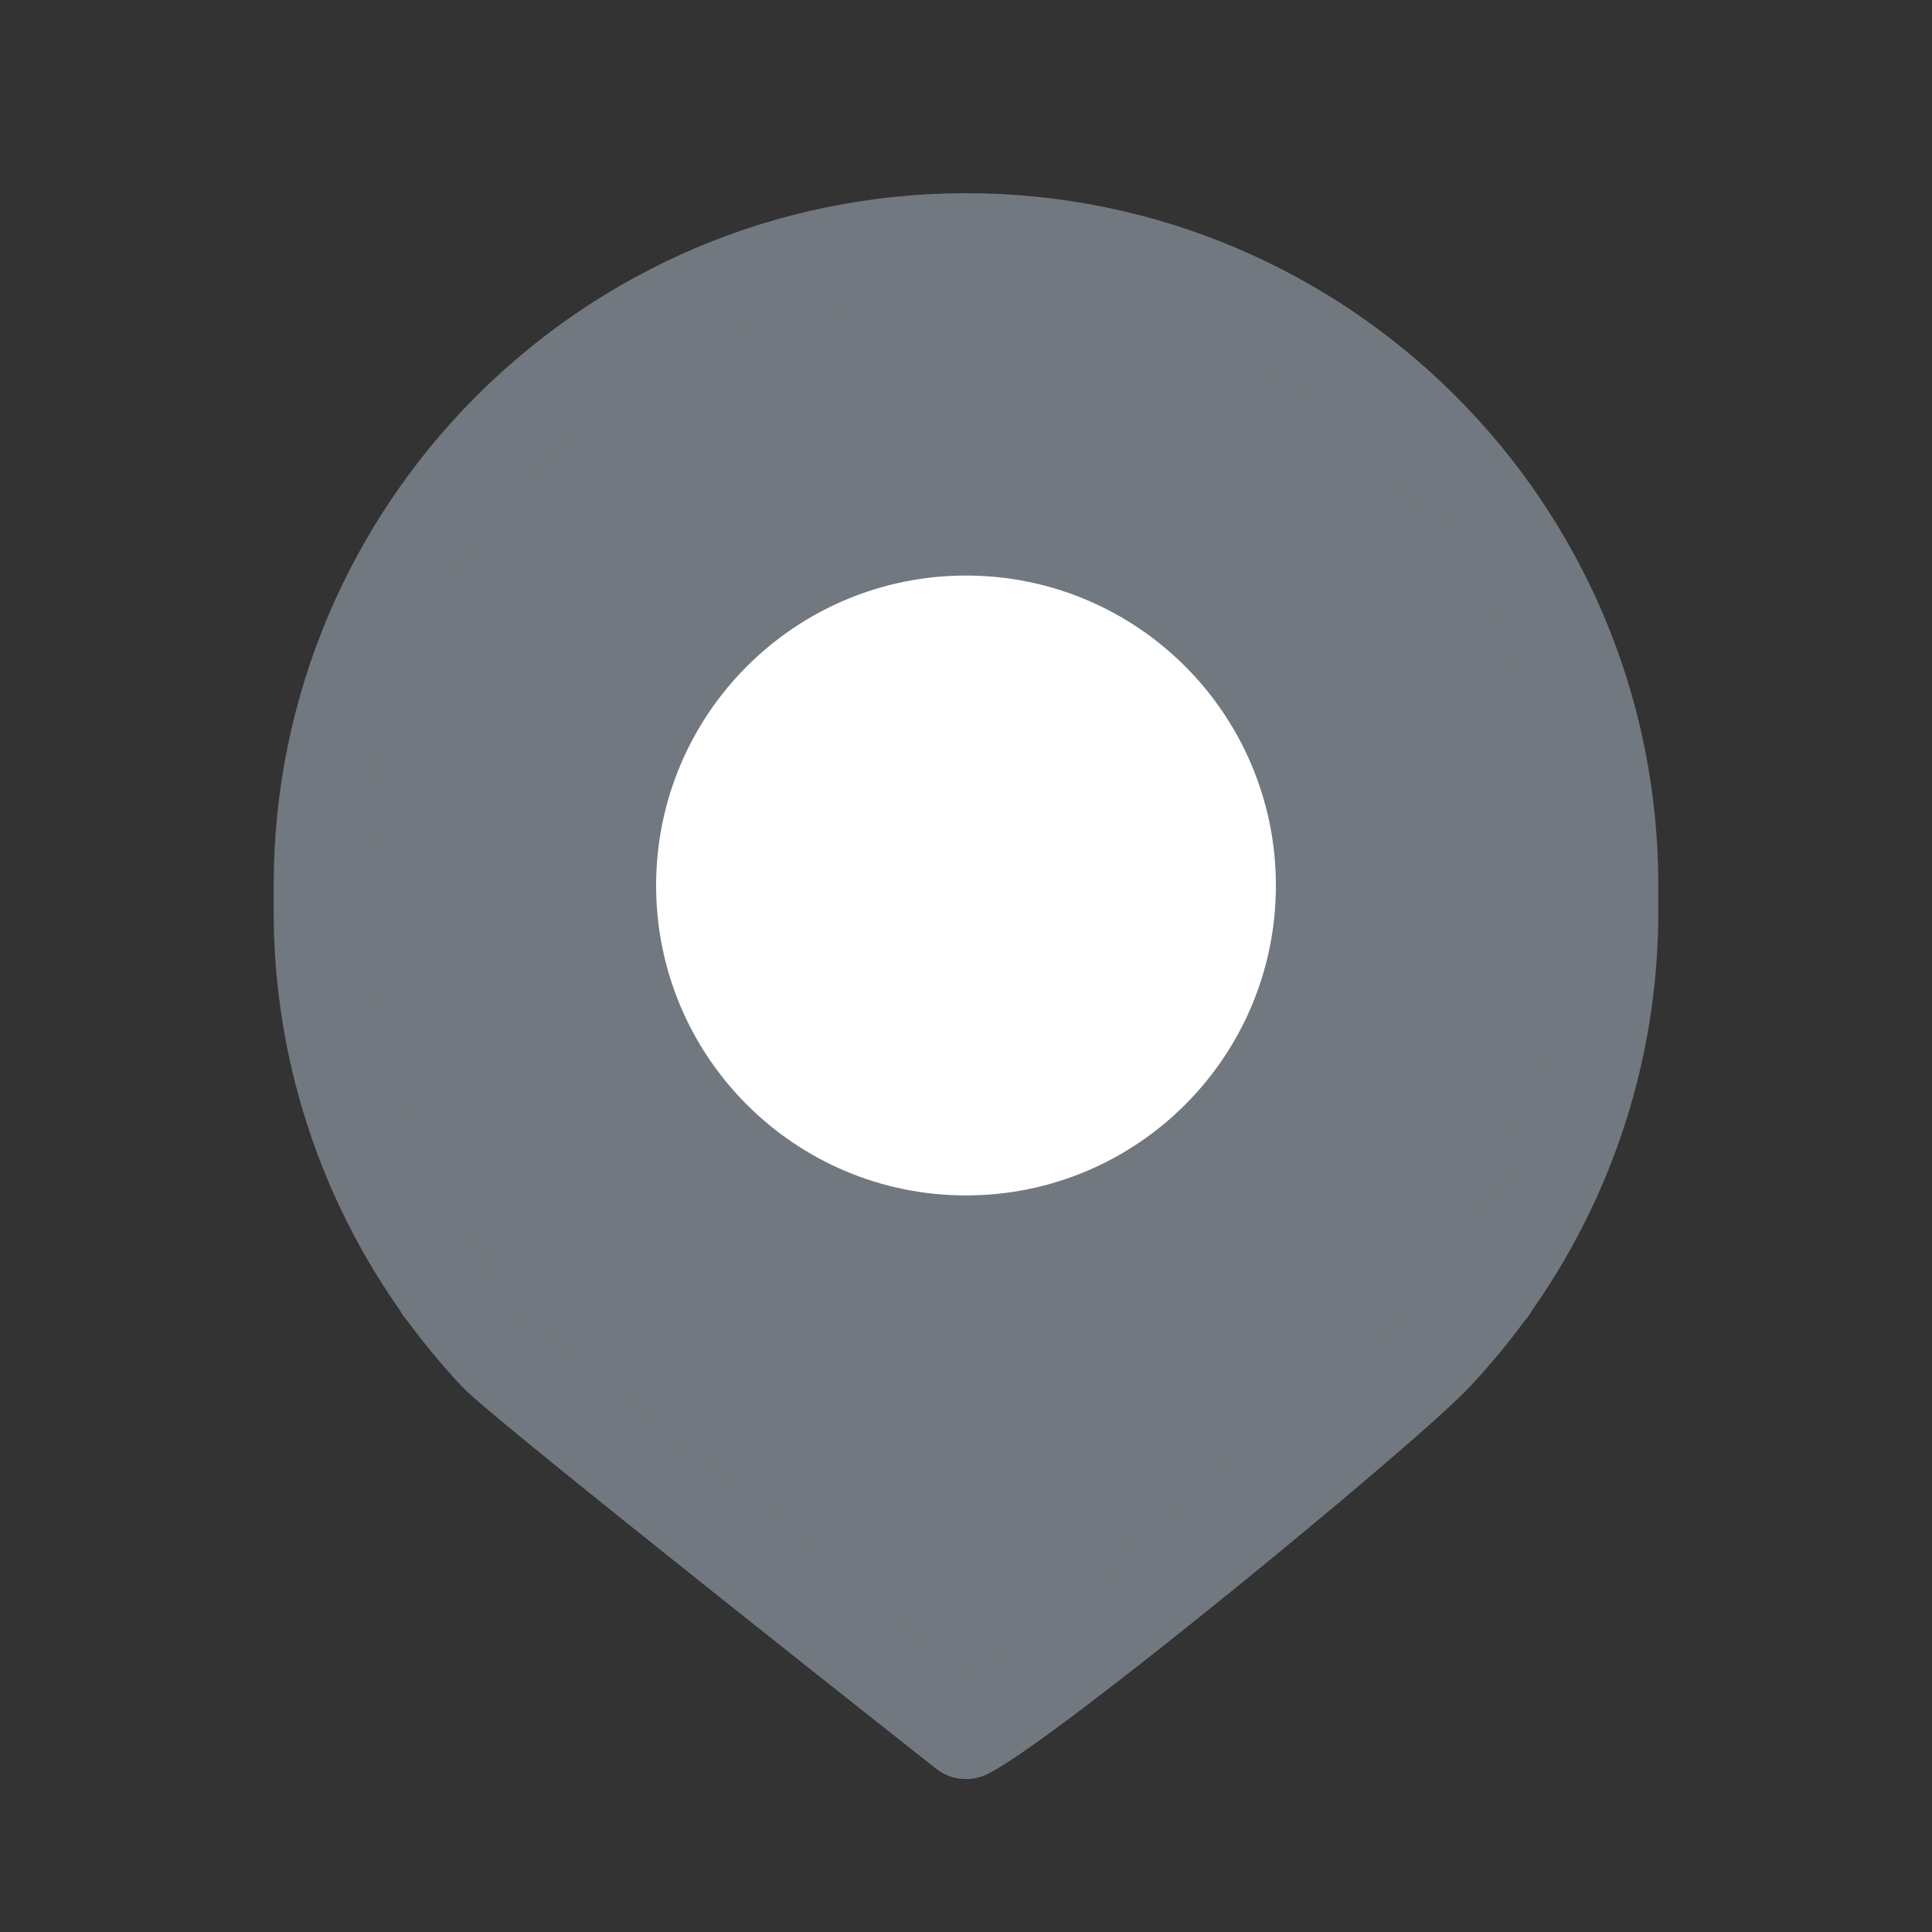 <svg width="20" height="20" viewBox="0 0 20 20" fill="none" xmlns="http://www.w3.org/2000/svg">
<rect x="0" y="0" width="20" height="20" fill="#333333" stroke="none"/>
<path d="M10 2.5C6.318 2.5 3.333 5.485 3.333 9.167V9.44C3.333 10.844 3.777 12.205 4.589 13.333H4.583L4.602 13.352C4.768 13.581 4.949 13.801 5.145 14.009C5.44 14.322 10 17.917 10 17.917C10.665 17.578 14.312 14.585 14.855 14.009C15.052 13.798 15.235 13.577 15.403 13.345L15.417 13.333H15.411C16.223 12.205 16.667 10.844 16.667 9.44V9.167C16.667 5.485 13.682 2.5 10 2.5Z" fill="#72787F" stroke="#72787F" stroke-linejoin="round"/>
<path d="M12.708 9.167C12.708 7.671 11.496 6.458 10 6.458C8.504 6.458 7.292 7.671 7.292 9.167C7.292 10.663 8.504 11.875 10 11.875C11.496 11.875 12.708 10.663 12.708 9.167Z" fill="white" stroke="white"/>
</svg>
